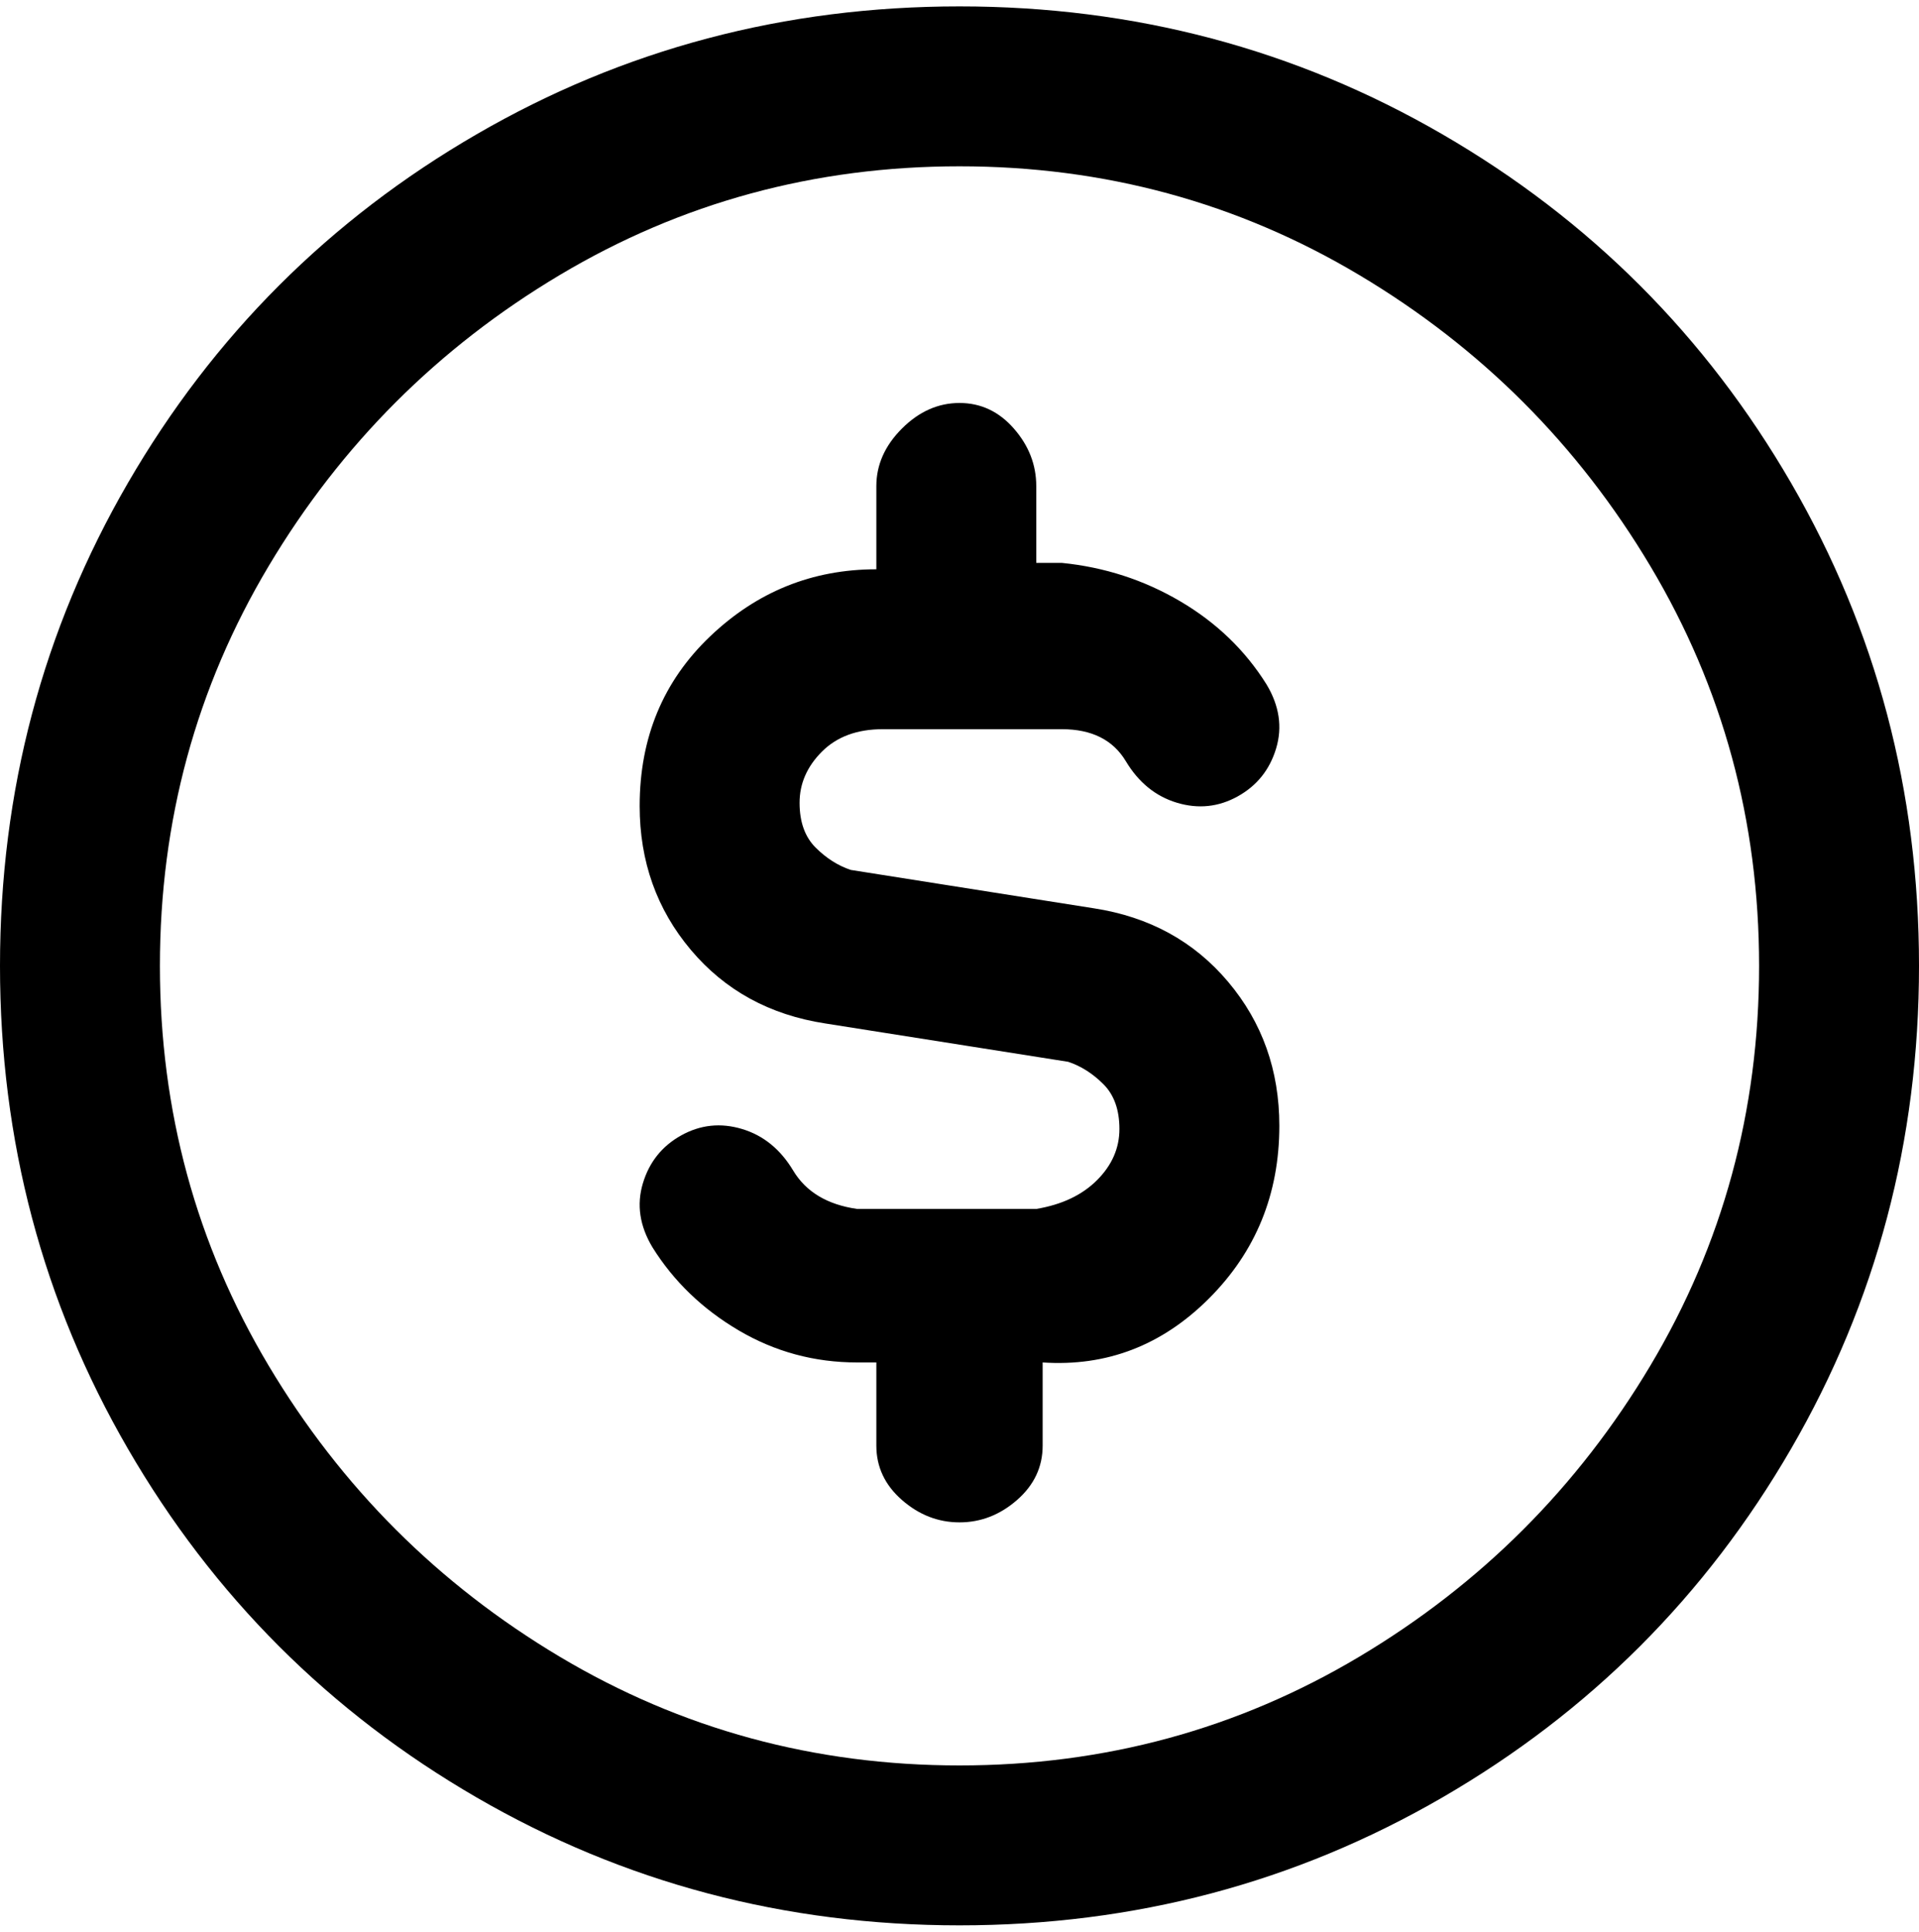 <svg viewBox="0 0 300 302.001" xmlns="http://www.w3.org/2000/svg"><path d="M150 1q-41 0-75.5 20T20 75.5Q0 110 0 151t20 75.5Q40 261 74.5 281t75.5 20q41 0 75.5-20t54.5-54.5q20-34.5 20-75.5t-20-75.5Q260 41 225.5 21T150 1zm0 275q-34 0-62.5-17T42 213.5Q25 185 25 151t17-62.5Q59 60 87.5 43T150 26q34 0 62.5 17T258 88.5q17 28.5 17 62.5t-17 62.5Q241 242 212.5 259T150 276zm50-100q0 16-11 27t-26 10v13q0 5-4 8.5t-9 3.5q-5 0-9-3.5t-4-8.5v-13h-3q-10 0-18.5-5T102 195q-3-5-1.5-10t6-7.5q4.5-2.5 9.5-1t8 6.5q3 5 10 6h28q6-1 9.5-4.5t3.5-8q0-4.5-2.5-7T167 166l-38-6q-13-2-21-11.5t-8-22.5q0-16 11-26.5T137 89V76q0-5 4-9t9-4q5 0 8.5 4t3.5 9v12h4q10 1 18.5 6t13.5 13q3 5 1.5 10t-6 7.5q-4.5 2.5-9.5 1t-8-6.5q-3-5-10-5h-28q-6 0-9.5 3.5t-3.5 8q0 4.5 2.5 7t5.5 3.5l38 6q13 2 21 11.5t8 22.5z"/></svg>
